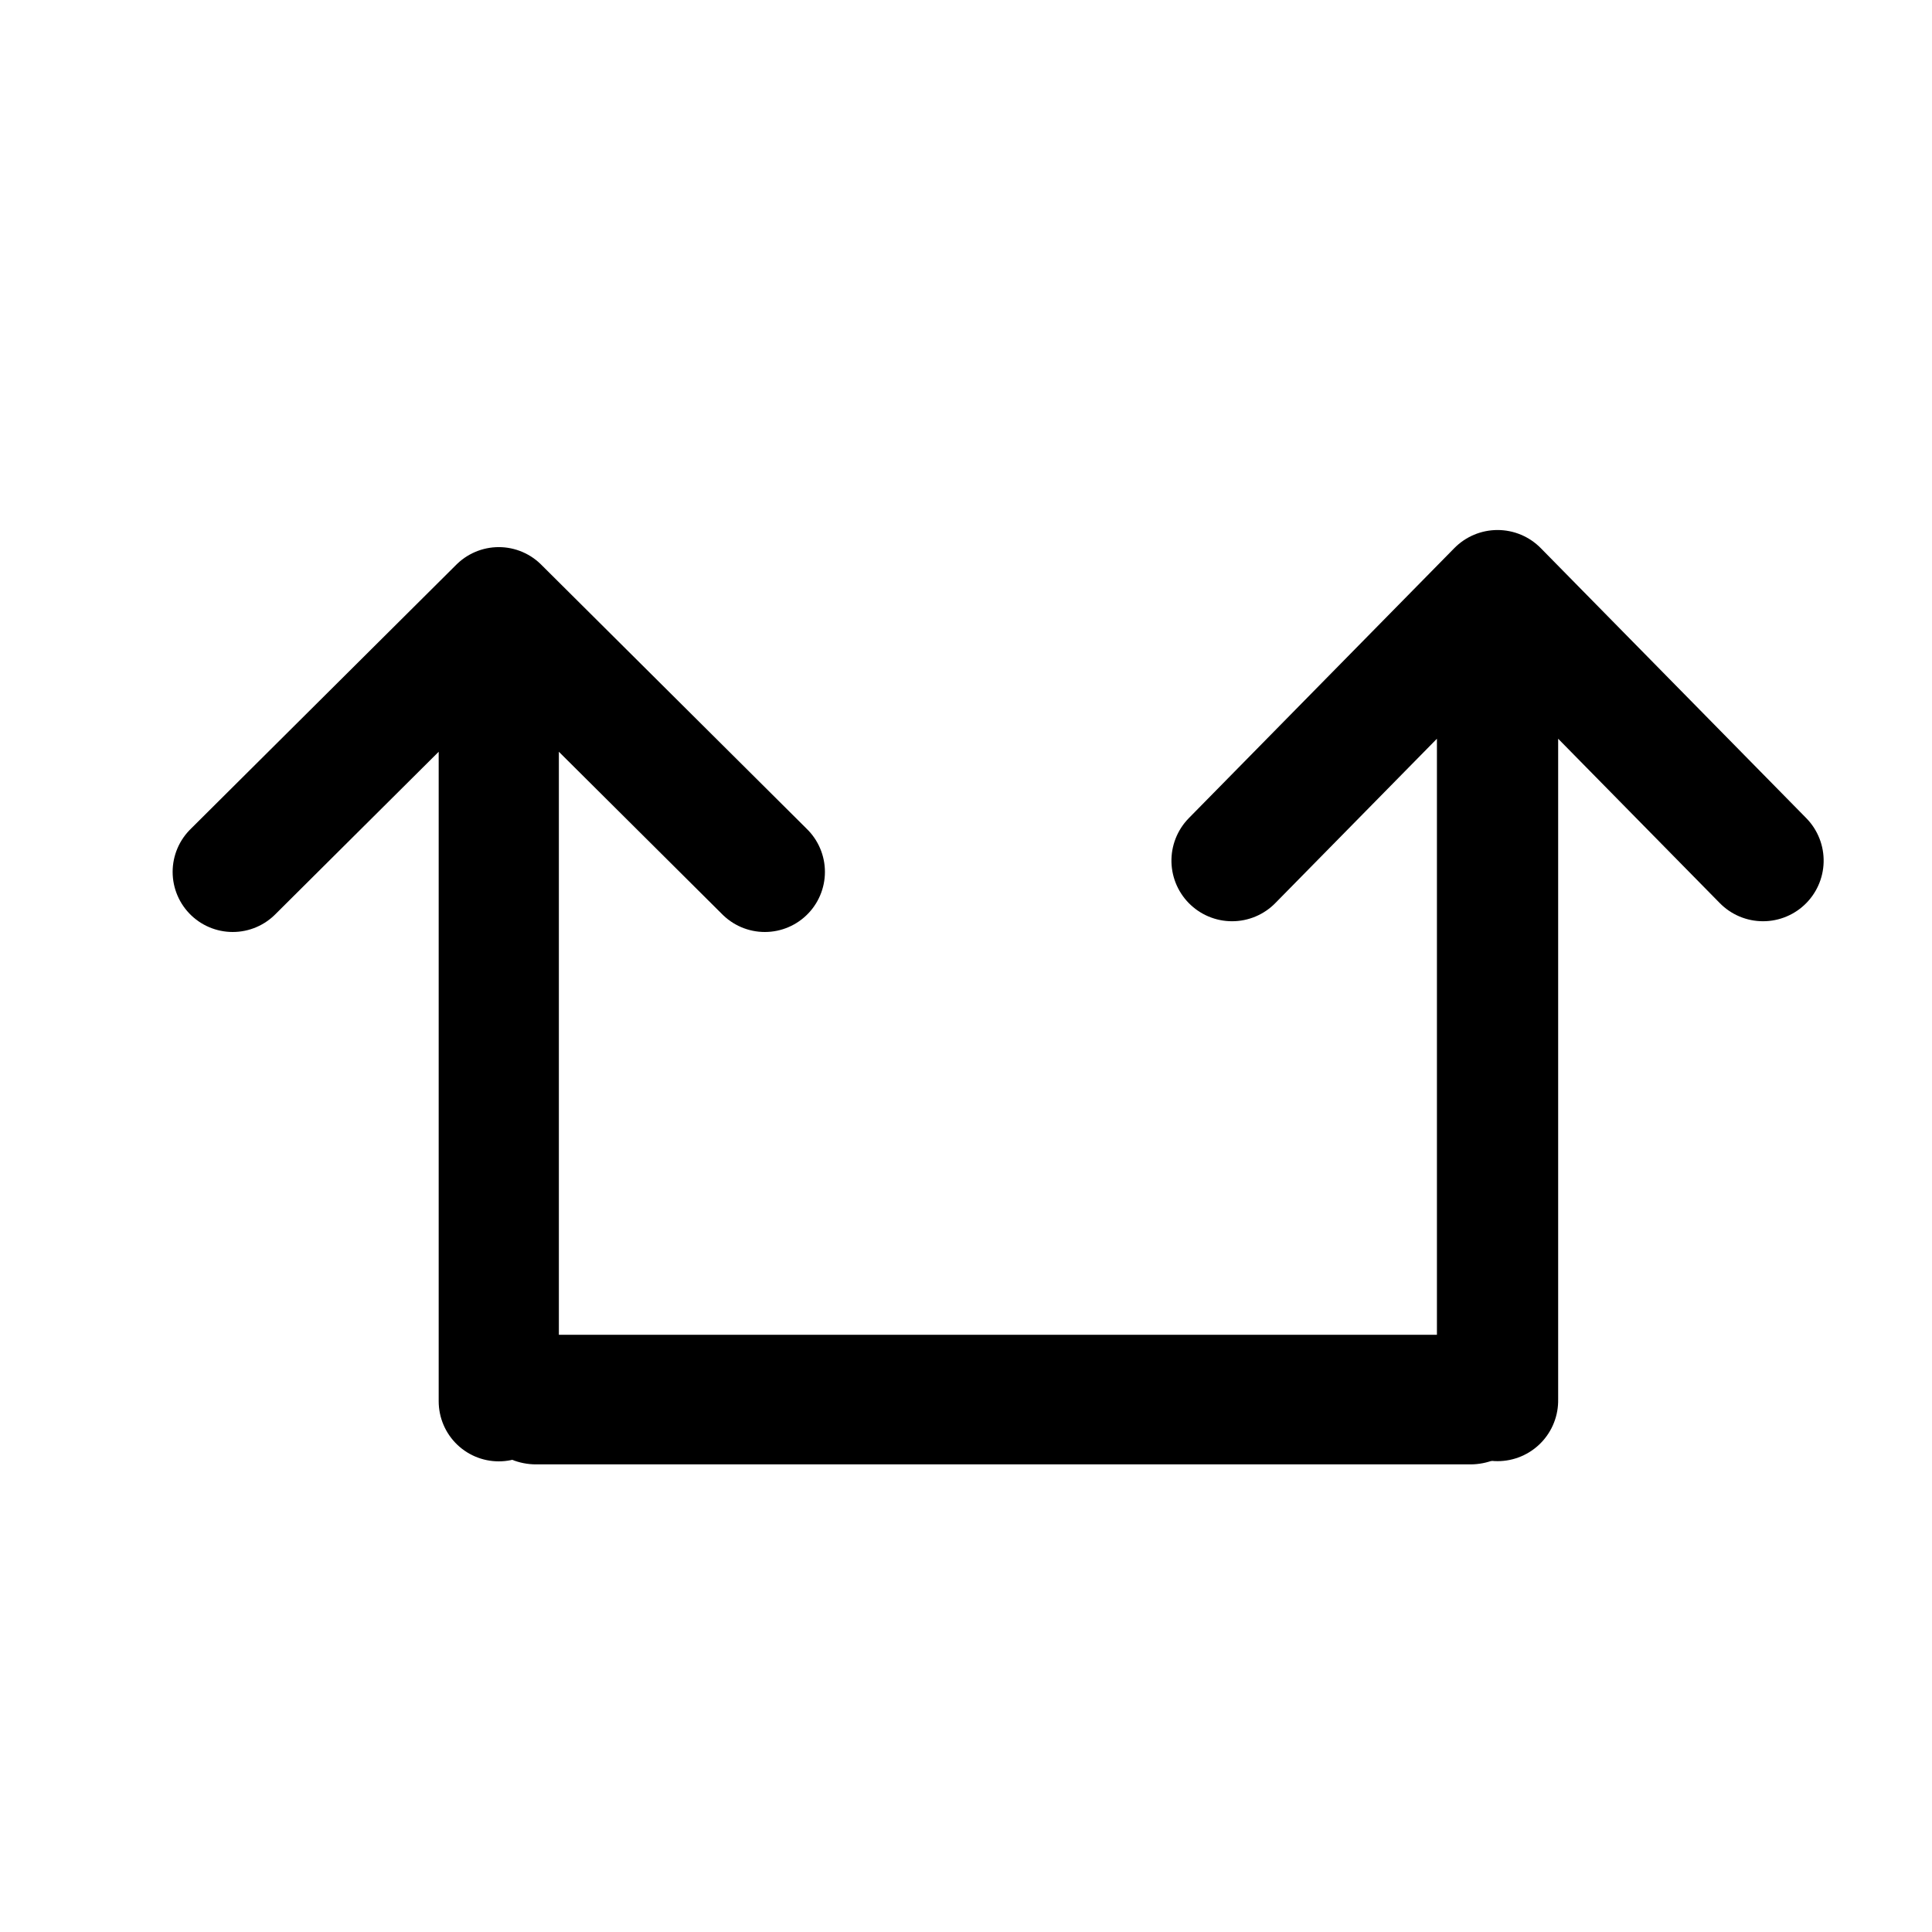 <?xml version="1.0" encoding="UTF-8" standalone="no"?>
<!-- Uploaded to: SVG Repo, www.svgrepo.com, Generator: SVG Repo Mixer Tools -->

<svg
   width="800px"
   height="800px"
   viewBox="0 0 24 24"
   fill="none"
   version="1.1"
   id="svg2"
   sodipodi:docname="cols.svg"
   inkscape:version="1.3 (0e150ed, 2023-07-21)"
   xmlns:inkscape="http://www.inkscape.org/namespaces/inkscape"
   xmlns:sodipodi="http://sodipodi.sourceforge.net/DTD/sodipodi-0.dtd"
   xmlns="http://www.w3.org/2000/svg"
   xmlns:svg="http://www.w3.org/2000/svg">
  <defs
     id="defs2" />
  <sodipodi:namedview
     id="namedview2"
     pagecolor="#ffffff"
     bordercolor="#000000"
     borderopacity="0.25"
     inkscape:showpageshadow="2"
     inkscape:pageopacity="0.0"
     inkscape:pagecheckerboard="0"
     inkscape:deskcolor="#d1d1d1"
     inkscape:zoom="0.42631359"
     inkscape:cx="338.95237"
     inkscape:cy="351.85367"
     inkscape:window-width="1512"
     inkscape:window-height="837"
     inkscape:window-x="0"
     inkscape:window-y="38"
     inkscape:window-maximized="1"
     inkscape:current-layer="svg2" />
  <g
     id="g2"
     transform="rotate(90,12.4,12.387)">
    <path
       d="m 7.556,18.591 h 9.864 m -9.864,0 3.288,3.305 M 7.556,18.591 10.844,15.286"
       stroke="#000000"
       stroke-width="1.493"
       stroke-linecap="round"
       stroke-linejoin="round"
       id="path2" />
    <path
       d="M 17.399,6.521 V 18.128"
       stroke="#000000"
       stroke-width="1.61"
       stroke-linecap="round"
       stroke-linejoin="round"
       id="path2-8"
       sodipodi:nodetypes="cc" />
    <path
       d="M 7.35,6.184 H 17.411 m -10.061,0 3.354,3.298 M 7.35,6.184 10.704,2.886"
       stroke="#000000"
       stroke-width="1.506"
       stroke-linecap="round"
       stroke-linejoin="round"
       id="path2-3" />
  </g>
</svg>
